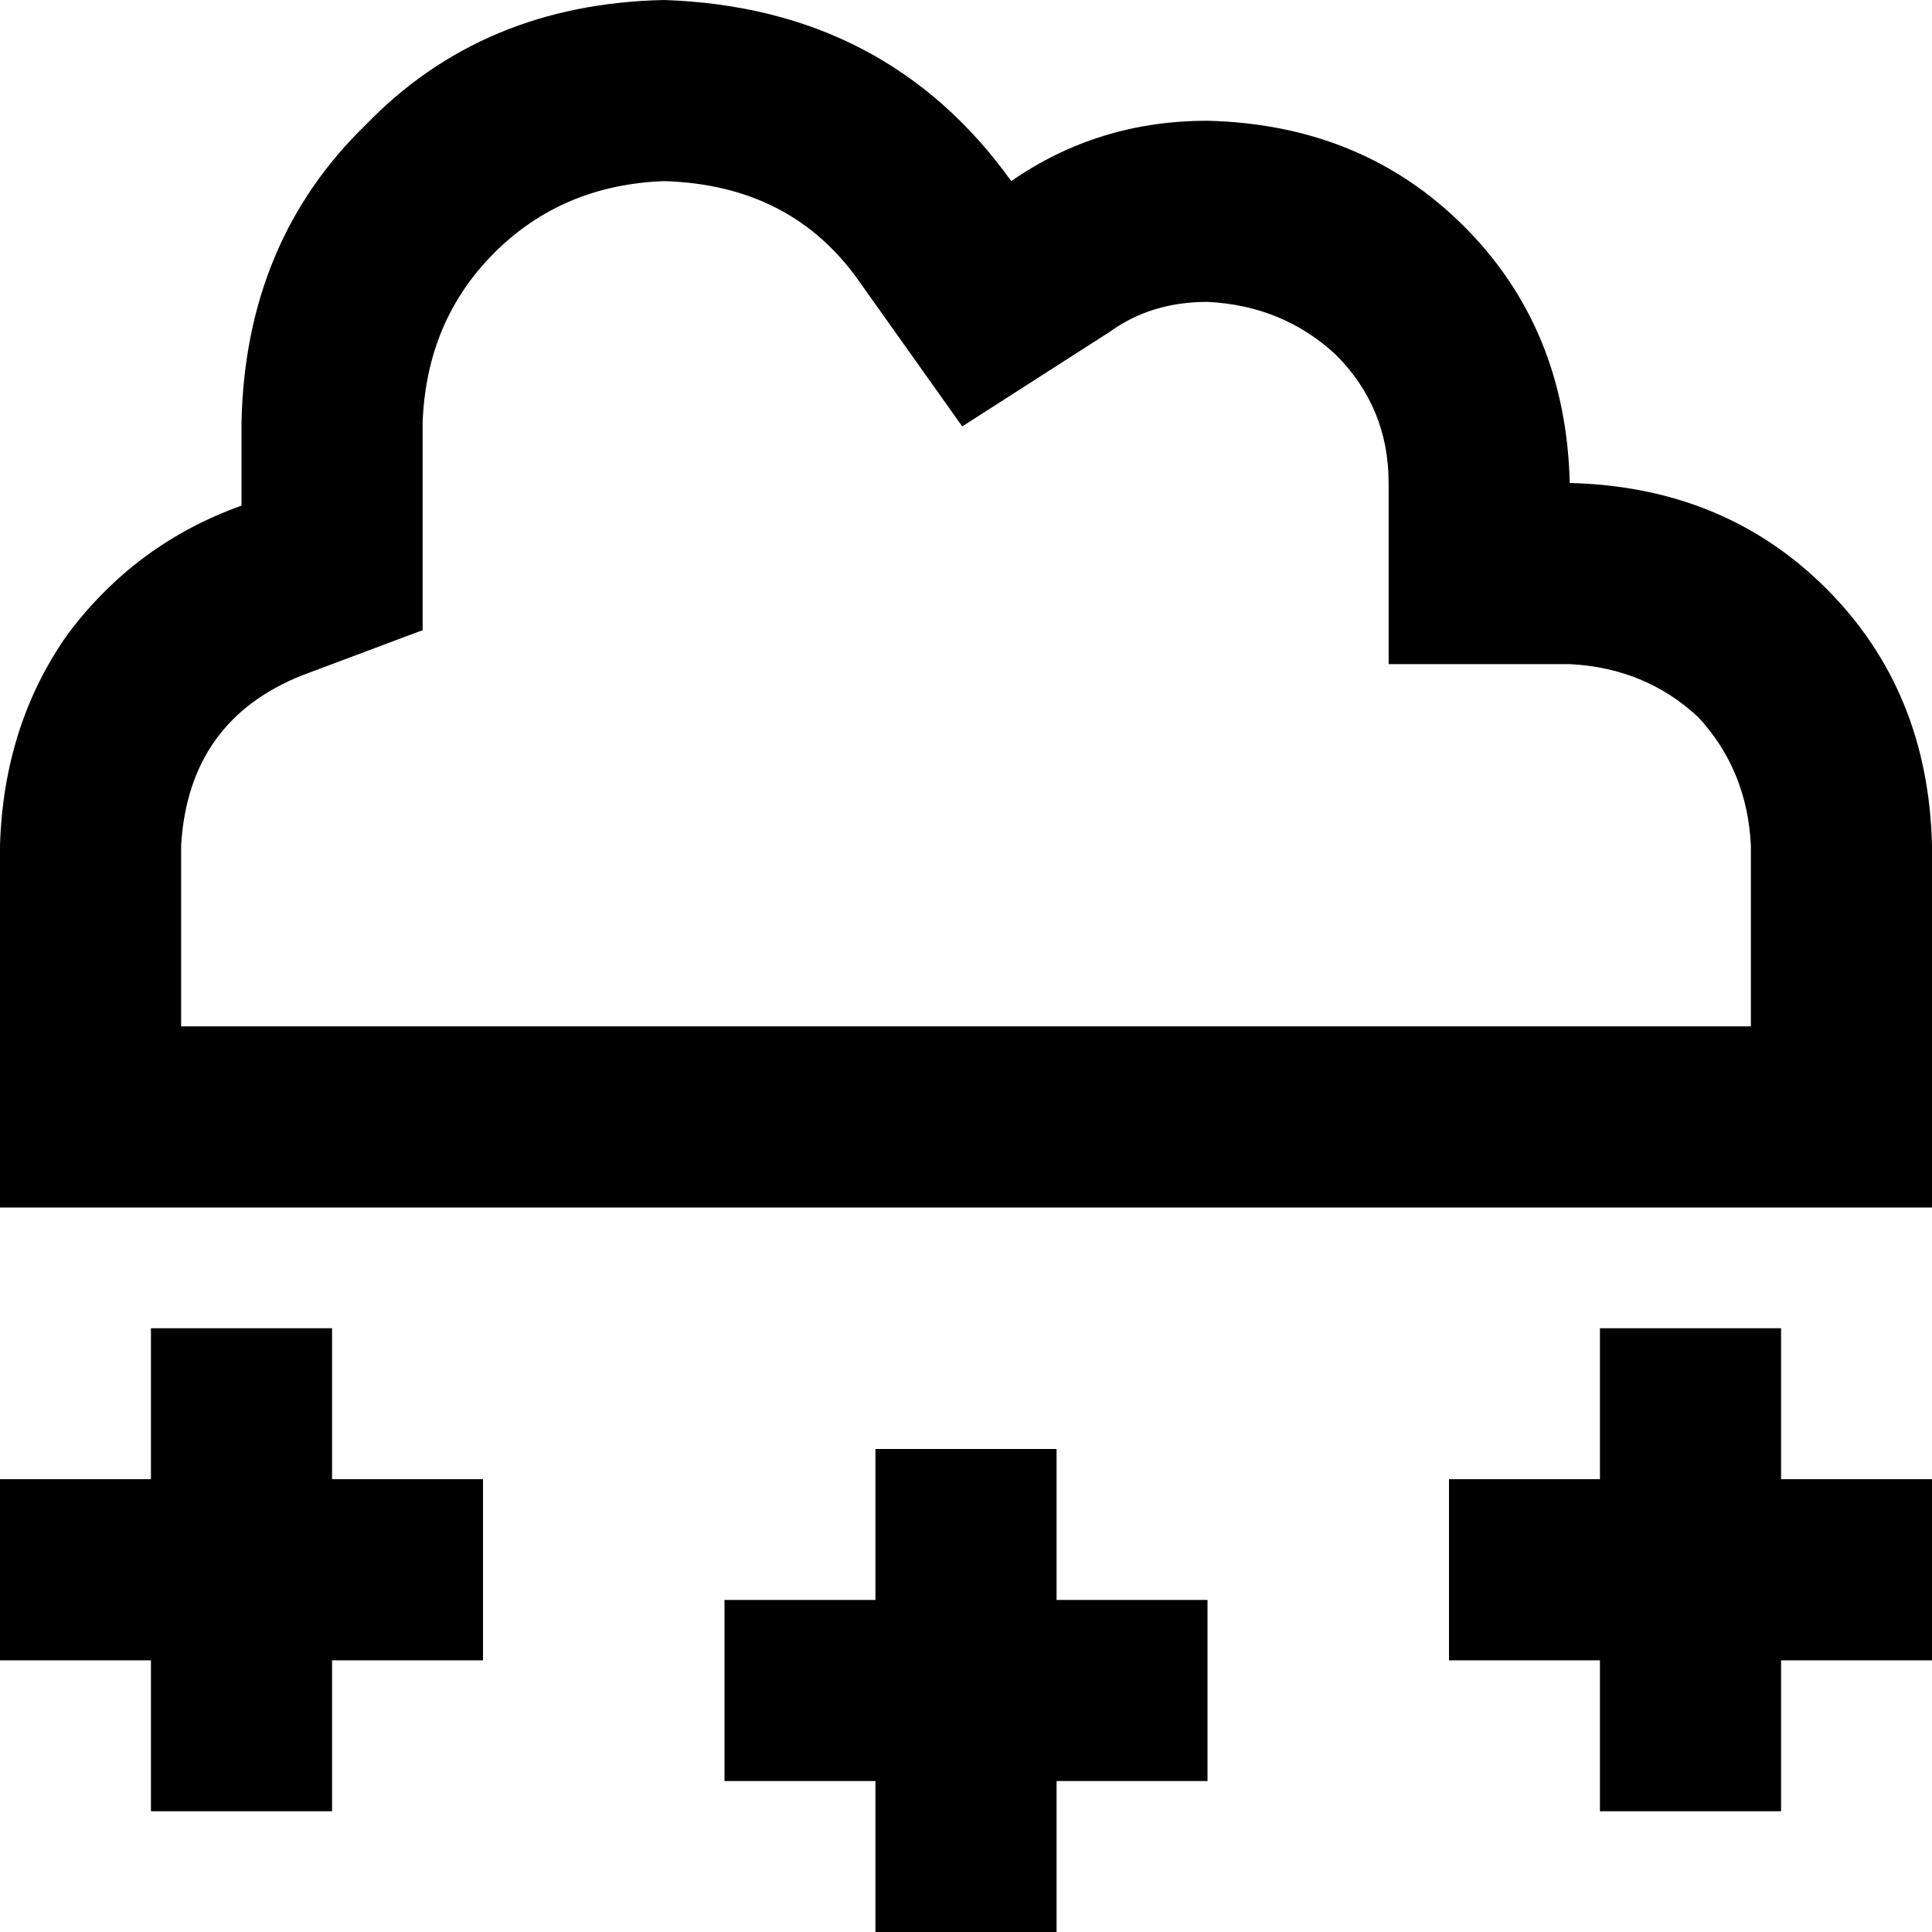 <svg viewBox="0 0 512 512">
  <path
    d="M 368 128 L 368 176 L 416 176 Q 436 177 450 190 Q 463 204 464 224 L 464 272 L 416 272 L 96 272 L 48 272 L 48 224 Q 50 191 80 179 L 112 167 L 112 134 L 112 112 Q 113 85 131 67 Q 149 49 176 48 Q 210 49 228 75 L 255 113 L 294 88 Q 305 80 320 80 Q 340 81 354 94 Q 368 108 368 128 L 368 128 Z M 0 320 L 48 320 L 96 320 L 416 320 L 464 320 L 512 320 L 512 272 L 512 224 Q 511 183 484 156 Q 457 129 416 128 Q 415 87 388 60 Q 361 33 320 32 Q 291 32 268 48 Q 235 2 176 0 Q 128 1 97 33 Q 65 64 64 112 L 64 134 Q 36 144 18 168 Q 1 192 0 224 L 0 272 L 0 320 L 0 320 Z M 88 352 L 40 352 L 40 376 L 40 392 L 24 392 L 0 392 L 0 440 L 24 440 L 40 440 L 40 456 L 40 480 L 88 480 L 88 456 L 88 440 L 104 440 L 128 440 L 128 392 L 104 392 L 88 392 L 88 376 L 88 352 L 88 352 Z M 280 384 L 232 384 L 232 408 L 232 424 L 216 424 L 192 424 L 192 472 L 216 472 L 232 472 L 232 488 L 232 512 L 280 512 L 280 488 L 280 472 L 296 472 L 320 472 L 320 424 L 296 424 L 280 424 L 280 408 L 280 384 L 280 384 Z M 472 376 L 472 352 L 424 352 L 424 376 L 424 392 L 408 392 L 384 392 L 384 440 L 408 440 L 424 440 L 424 456 L 424 480 L 472 480 L 472 456 L 472 440 L 488 440 L 512 440 L 512 392 L 488 392 L 472 392 L 472 376 L 472 376 Z"
  />
</svg>